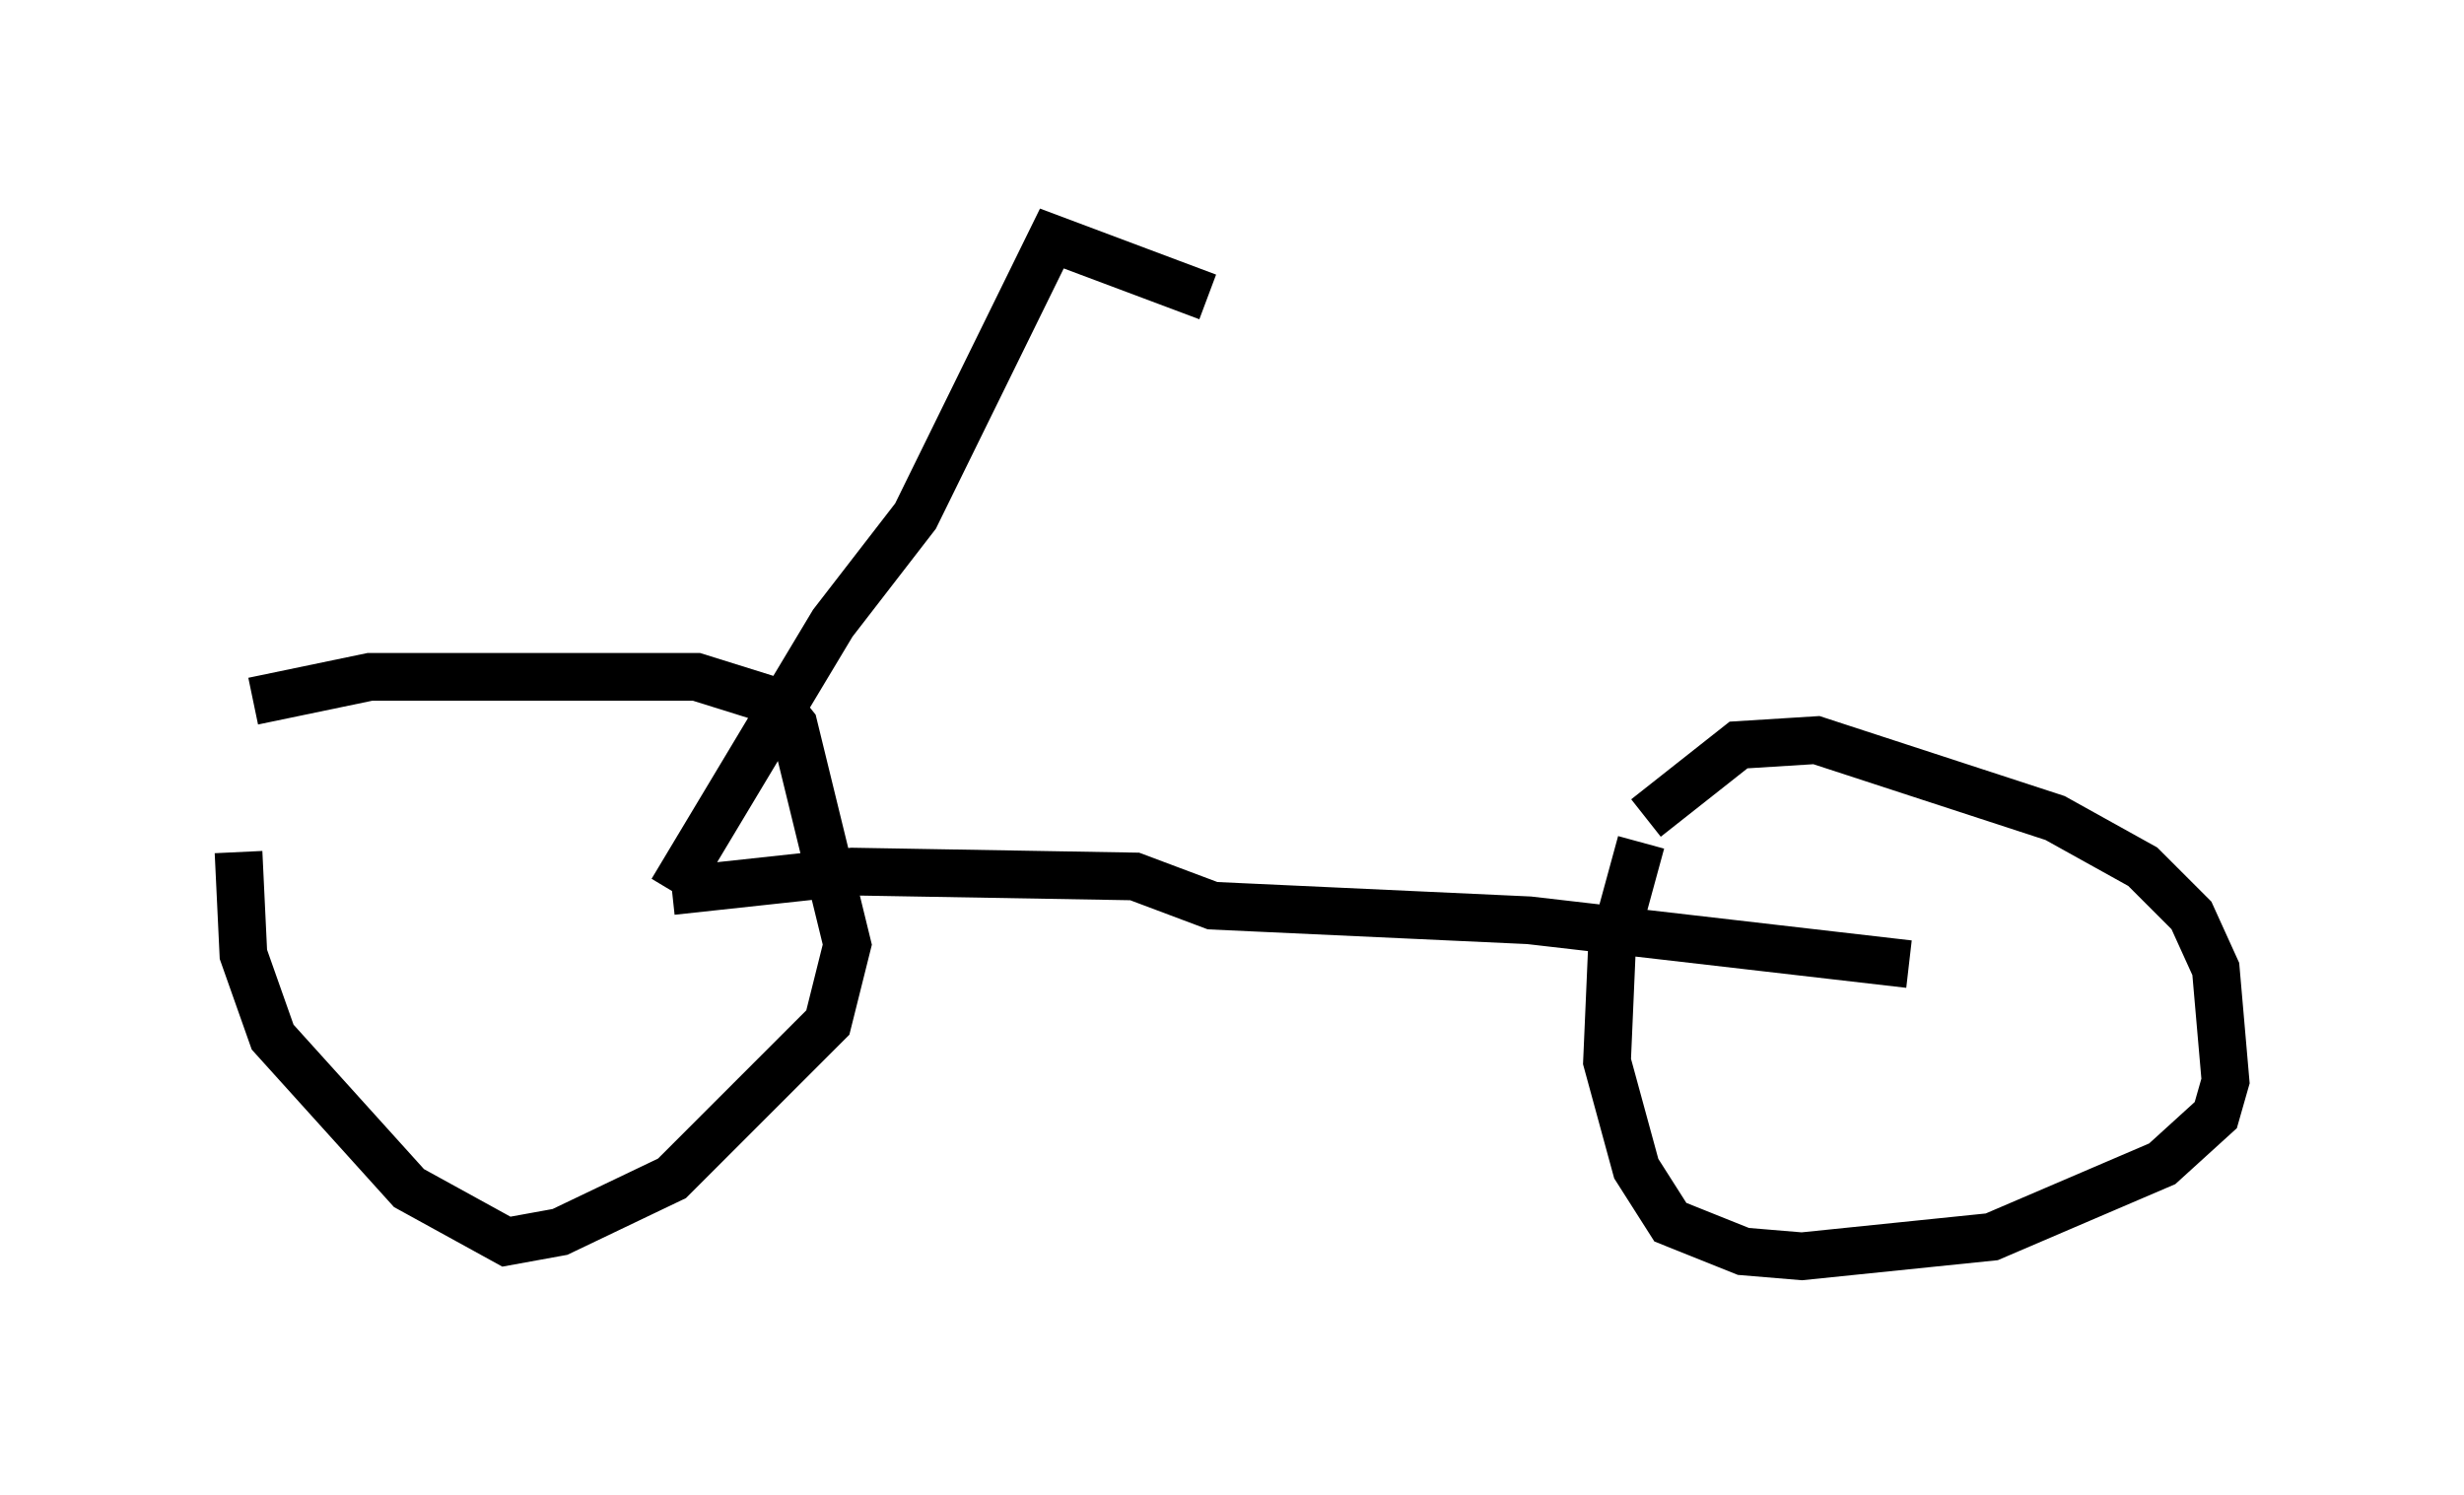 <?xml version="1.0" encoding="utf-8" ?>
<svg baseProfile="full" height="31.336" version="1.1" width="51.65" xmlns="http://www.w3.org/2000/svg" xmlns:ev="http://www.w3.org/2001/xml-events" xmlns:xlink="http://www.w3.org/1999/xlink"><defs /><rect fill="white" height="31.336" width="51.65" x="0" y="0" /><path d="M5.715, 15.311 m-0.715, 2.552 l0.102, 2.144 0.613, 1.735 l2.858, 3.165 2.042, 1.123 l1.123, -0.204 2.348, -1.123 l3.267, -3.267 0.408, -1.633 l-1.123, -4.594 -0.408, -0.51 l-1.633, -0.51 -6.84, 0.0 l-2.45, 0.51 m29.094, 2.96 l-0.613, 2.246 -0.102, 2.348 l0.613, 2.246 0.715, 1.123 l1.531, 0.613 1.225, 0.102 l3.981, -0.408 3.573, -1.531 l1.123, -1.021 0.204, -0.715 l-0.204, -2.348 -0.51, -1.123 l-1.021, -1.021 -1.838, -1.021 l-5.002, -1.633 -1.633, 0.102 l-1.94, 1.531 m5.513, 3.063 l-7.963, -0.919 -6.635, -0.306 l-1.633, -0.613 -5.921, -0.102 l-3.777, 0.408 m0.0, 0.0 l3.369, -5.615 1.735, -2.246 l2.858, -5.819 3.267, 1.225 " fill="none" stroke="black" stroke-width="1" /></svg>